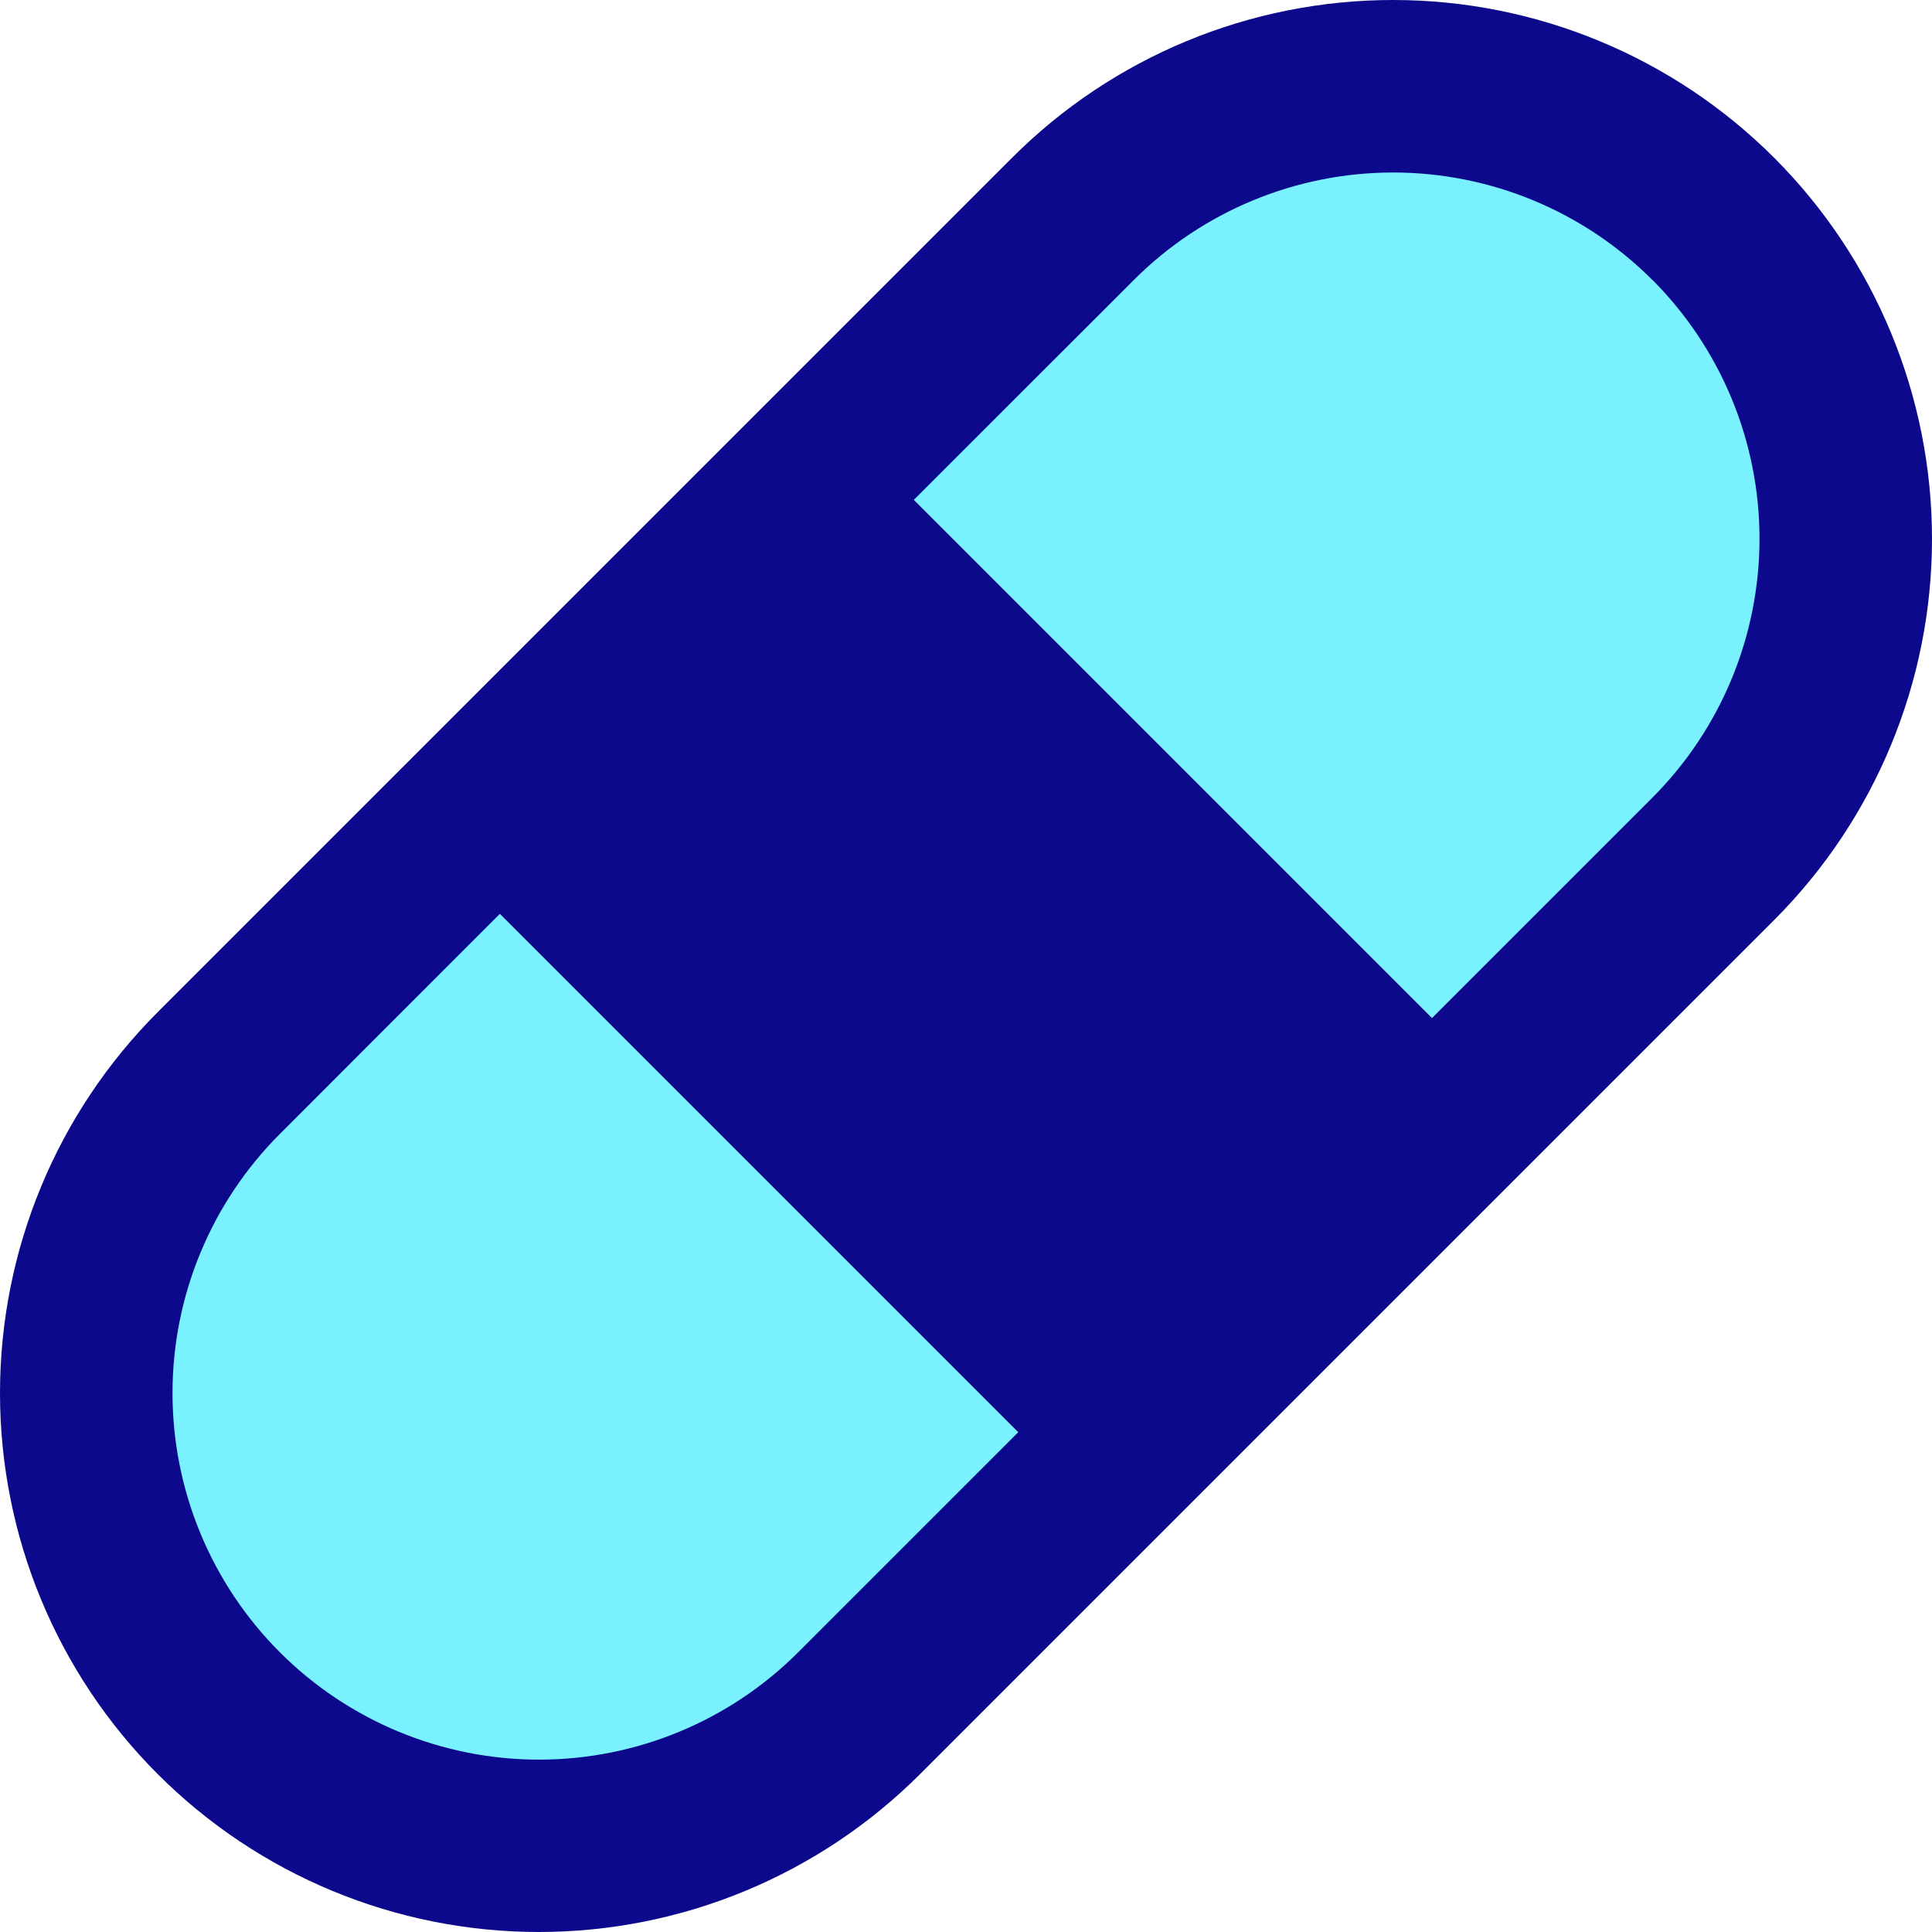 <svg xmlns="http://www.w3.org/2000/svg" fill="none" viewBox="0 0 14 14" id="Bandage--Streamline-Core">
  <desc>
    Bandage Streamline Icon: https://streamlinehq.com
  </desc>
  <g id="bandage--health-medical-hospital-medicine-capsule-bandage-vaccine">
    <path id="Subtract" fill="#7af1ff" fill-rule="evenodd" d="M3.845 13.5c0.887 0 1.738 -0.352 2.365 -0.98l1.655 -1.655 -4.73 -4.73 -1.655 1.655C0.853 8.417 0.5 9.268 0.5 10.155c0 0.887 0.352 1.738 0.98 2.365 0.627 0.627 1.478 0.98 2.365 0.98ZM10.865 7.865l1.655 -1.655c0.627 -0.627 0.98 -1.478 0.98 -2.365 0 -0.887 -0.352 -1.738 -0.98 -2.365 -0.627 -0.627 -1.478 -0.98 -2.365 -0.98 -0.887 0 -1.738 0.352 -2.365 0.98L6.135 3.135l4.73 4.73Z" clip-rule="evenodd" stroke-width="1"></path>
    <path id="Union" fill="#0c098c" fill-rule="evenodd" d="M10.095 0c1.036 0 2.029 0.411 2.762 1.144C13.588 1.876 14 2.87 14 3.905s-0.411 2.029 -1.144 2.762L6.667 12.856C5.935 13.588 4.941 14 3.905 14s-2.029 -0.411 -2.762 -1.144C0.411 12.124 0 11.13 0 10.095c0 -1.036 0.411 -2.029 1.144 -2.762l6.189 -6.189C8.065 0.411 9.059 0 10.095 0Zm1.878 2.028c-0.498 -0.498 -1.173 -0.778 -1.878 -0.778 -0.704 0 -1.38 0.28 -1.878 0.778L6.622 3.622l3.755 3.755 1.595 -1.595c0.498 -0.498 0.778 -1.173 0.778 -1.878s-0.28 -1.38 -0.778 -1.878ZM7.378 10.378 3.622 6.622 2.028 8.217c-0.498 0.498 -0.778 1.173 -0.778 1.878 0 0.704 0.28 1.38 0.778 1.878 0.498 0.498 1.173 0.778 1.878 0.778s1.38 -0.28 1.878 -0.778l1.595 -1.595Z" clip-rule="evenodd" stroke-width="1"></path>
  </g>
</svg>